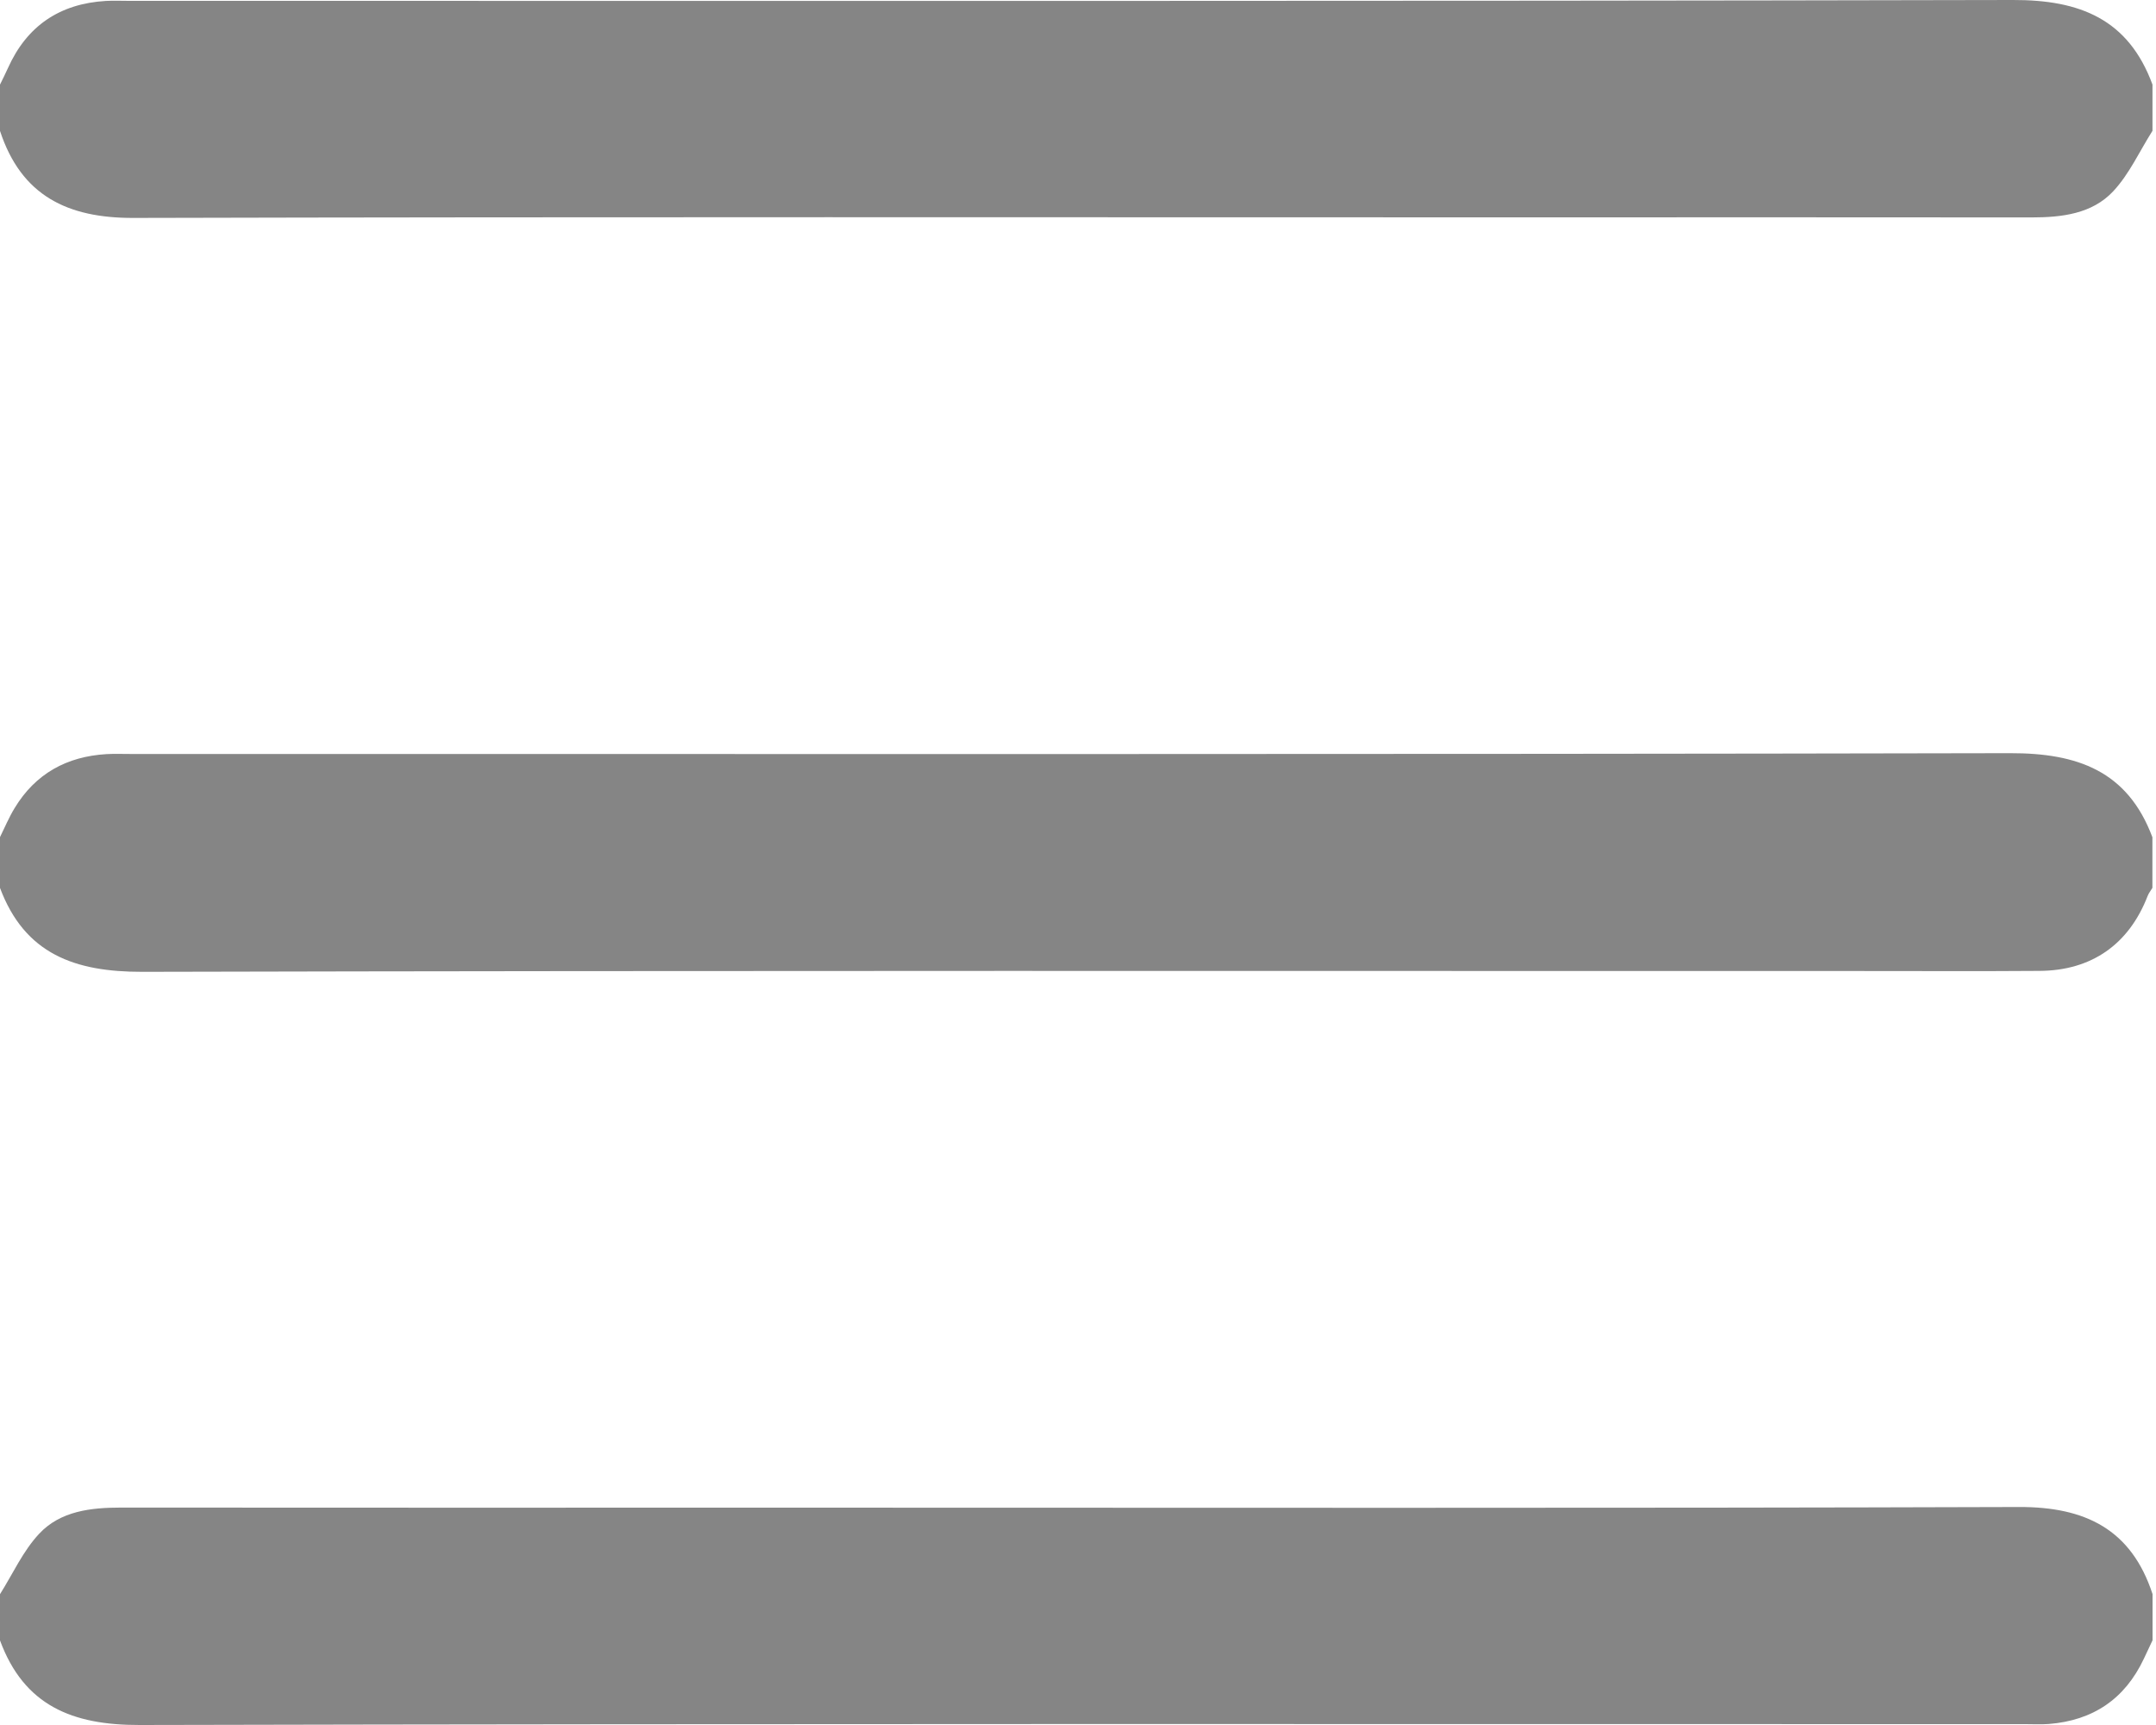 <svg width="30" height="24" viewBox="0 0 30 24" fill="none" xmlns="http://www.w3.org/2000/svg">
<g clip-path="url(#clip0_24_320)">
<path d="M29.951 12.351C29.928 12.39 29.899 12.426 29.883 12.467C29.623 13.138 29.104 13.504 28.38 13.508C27.562 13.514 26.743 13.51 25.924 13.51C17.943 13.51 9.961 13.502 1.98 13.521C1.045 13.523 0.344 13.276 -0.001 12.351C-0.001 12.117 -0.001 11.883 -0.001 11.649C0.066 11.513 0.125 11.371 0.204 11.242C0.494 10.763 0.93 10.525 1.482 10.492C1.589 10.486 1.697 10.49 1.803 10.49C10.526 10.49 19.248 10.497 27.971 10.479C28.905 10.477 29.605 10.725 29.95 11.649V12.351H29.951Z" fill="#858585"/>
<path d="M0 1.177C0.037 1.1 0.076 1.026 0.11 0.948C0.374 0.359 0.832 0.051 1.473 0.013C1.58 0.007 1.688 0.012 1.795 0.012C10.534 0.012 19.272 0.019 28.01 -0C28.943 -0.003 29.617 0.268 29.951 1.177V1.82C29.771 2.103 29.629 2.422 29.404 2.662C29.11 2.976 28.689 3.025 28.268 3.025C25.899 3.022 23.53 3.024 21.162 3.024C14.728 3.024 8.294 3.016 1.859 3.032C0.939 3.035 0.296 2.723 0 1.821C0 1.607 0 1.392 0 1.178L0 1.177Z" fill="#858585"/>
<path d="M29.951 22.823C29.912 22.908 29.872 22.993 29.831 23.078C29.567 23.639 29.122 23.938 28.507 23.986C28.4 23.994 28.292 23.988 28.185 23.988C19.437 23.988 10.69 23.98 1.941 24C1.009 24.002 0.335 23.732 0 22.823C0 22.608 0 22.394 0 22.18C0.179 21.896 0.321 21.577 0.547 21.337C0.842 21.023 1.263 20.975 1.684 20.975C4.755 20.978 7.826 20.976 10.897 20.976C16.629 20.976 22.362 20.985 28.094 20.967C29.015 20.964 29.657 21.277 29.952 22.179V22.822L29.951 22.823Z" fill="#858585"/>
</g>
<defs>
<clipPath id="clip0_24_320">
<rect width="29.951" height="24" fill="white"/>
</clipPath>
</defs>
</svg>
